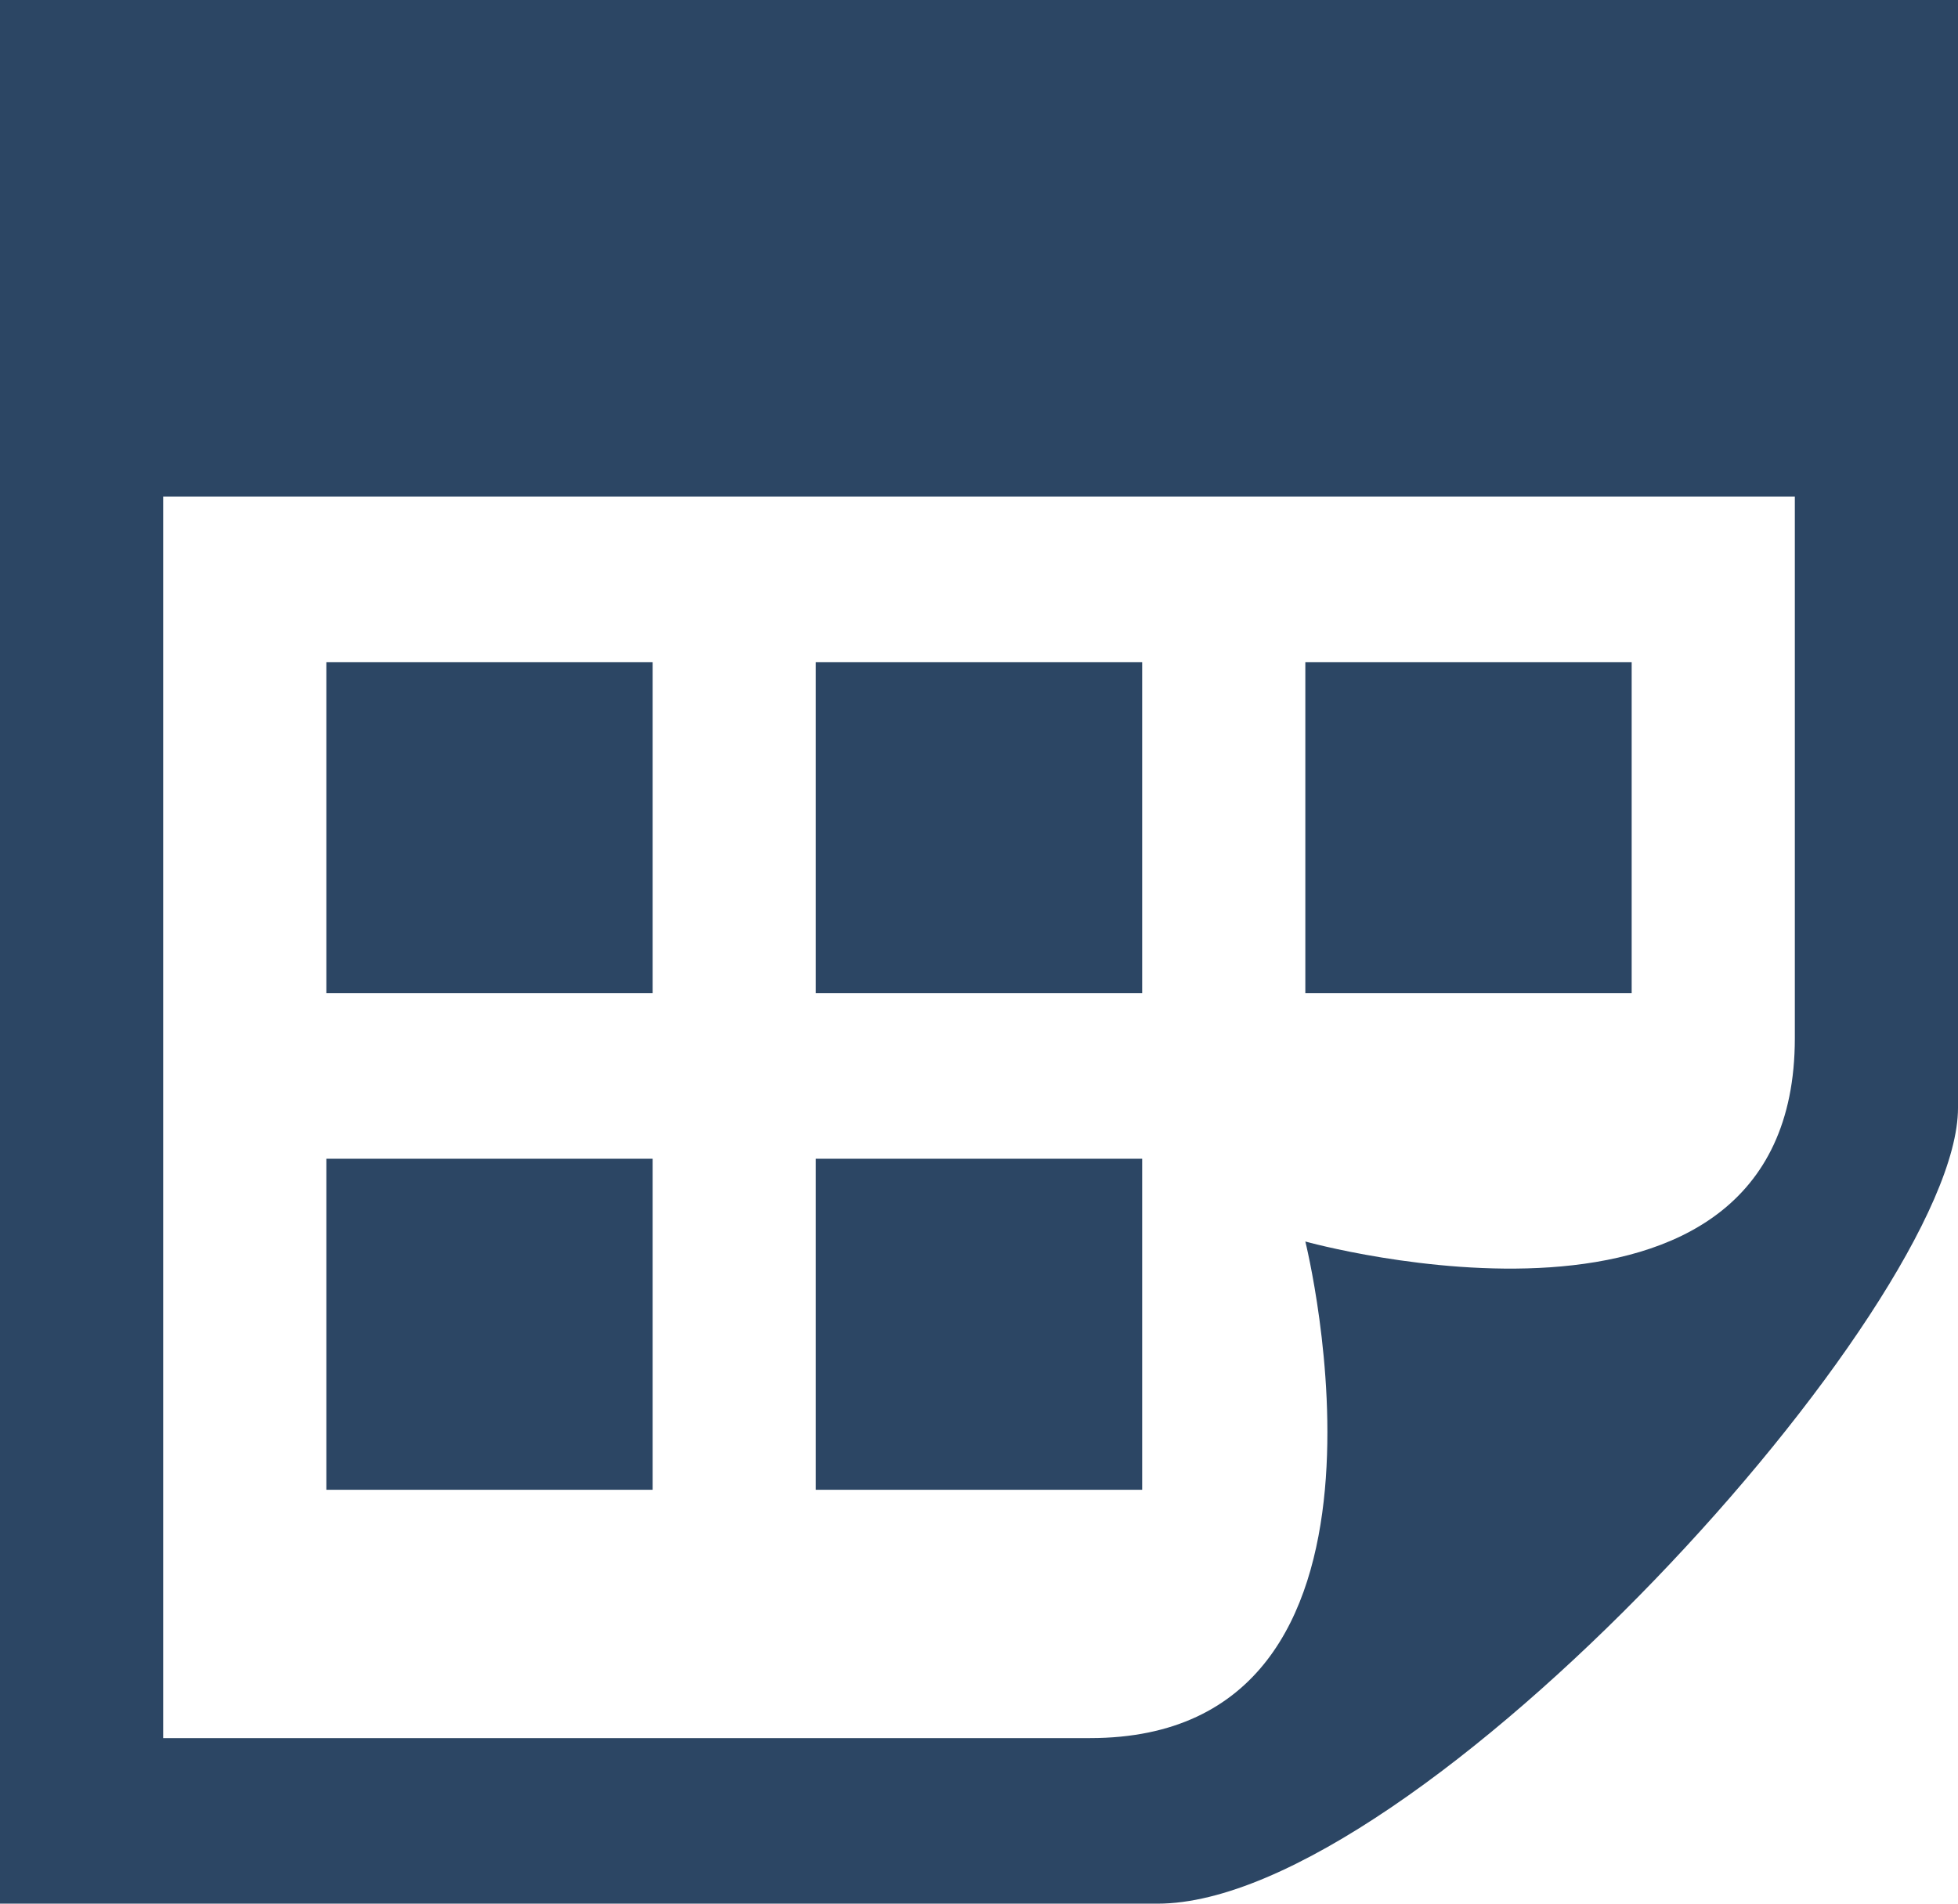 <svg width="36" height="35" viewBox="0 0 36 35" fill="none" xmlns="http://www.w3.org/2000/svg">
<path fill-rule="evenodd" clip-rule="evenodd" d="M36 0V20.37C36 24.009 26.028 35 21.284 35H0V0H36ZM21 18.261H15V12.174H21V18.261ZM30 12.174H24V18.261H30V12.174ZM6 21.304H12V27.391H6V21.304ZM21 21.304H15V27.391H21V21.304ZM6 12.174H12V18.261H6V12.174ZM3 9.13H33V19.087C33 25.337 24 22.826 24 22.826C24 22.826 26.277 31.956 20.043 31.956H3V9.13Z" fill="#2C4664"/>
</svg>
